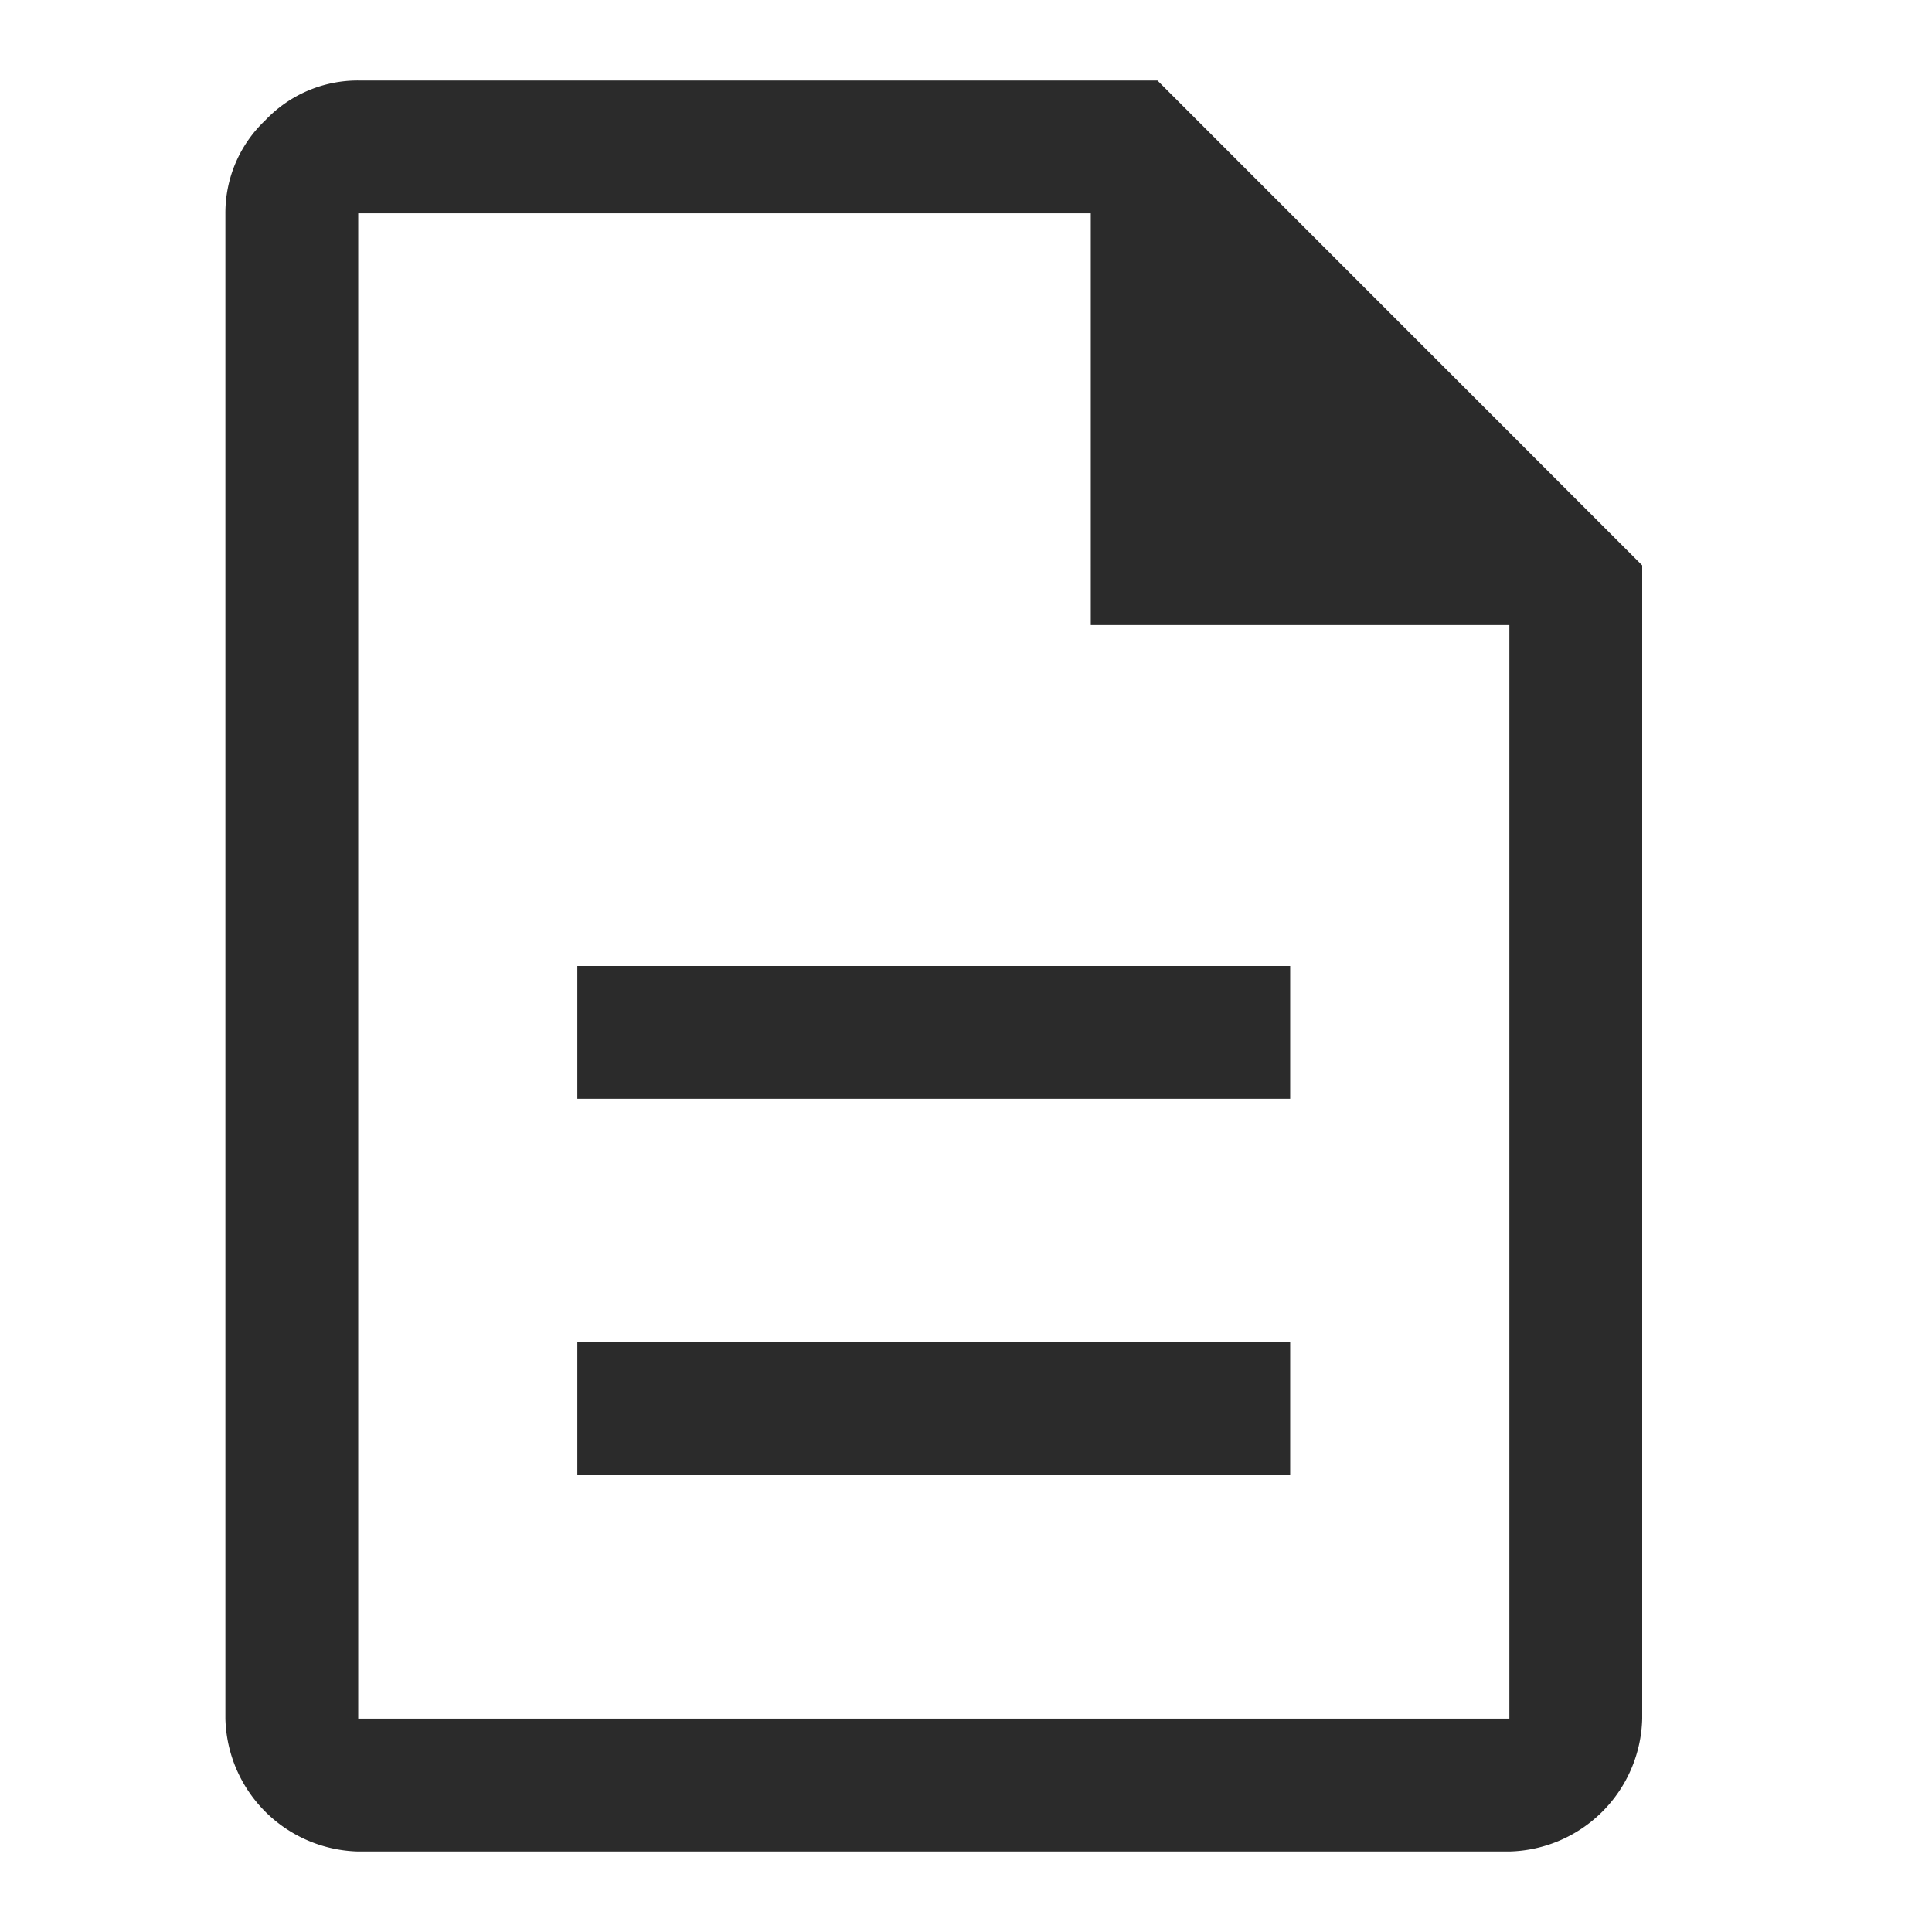 <svg xmlns="http://www.w3.org/2000/svg" width="24" height="24" viewBox="0 0 24 24">
    <g data-name="그룹 399">
        <path d="M12.372 21.325h8.855v-1.65h-8.855zm0-4.675h8.855V15h-8.855zM9.65 26A1.692 1.692 0 0 1 8 24.35V5.65a1.583 1.583 0 0 1 .495-1.155A1.583 1.583 0 0 1 9.65 4h9.928l6.022 6.023V24.35A1.692 1.692 0 0 1 23.95 26zm9.1-15.235V5.65h-9.1v18.7h14.3V10.765zM9.65 5.65z" transform="translate(-5.2 -3)" style="fill:#2b2b2b"/>
        <path data-name="사각형 220" style="fill:none" d="M0 0h24v24H0z"/>
    </g>
</svg>
